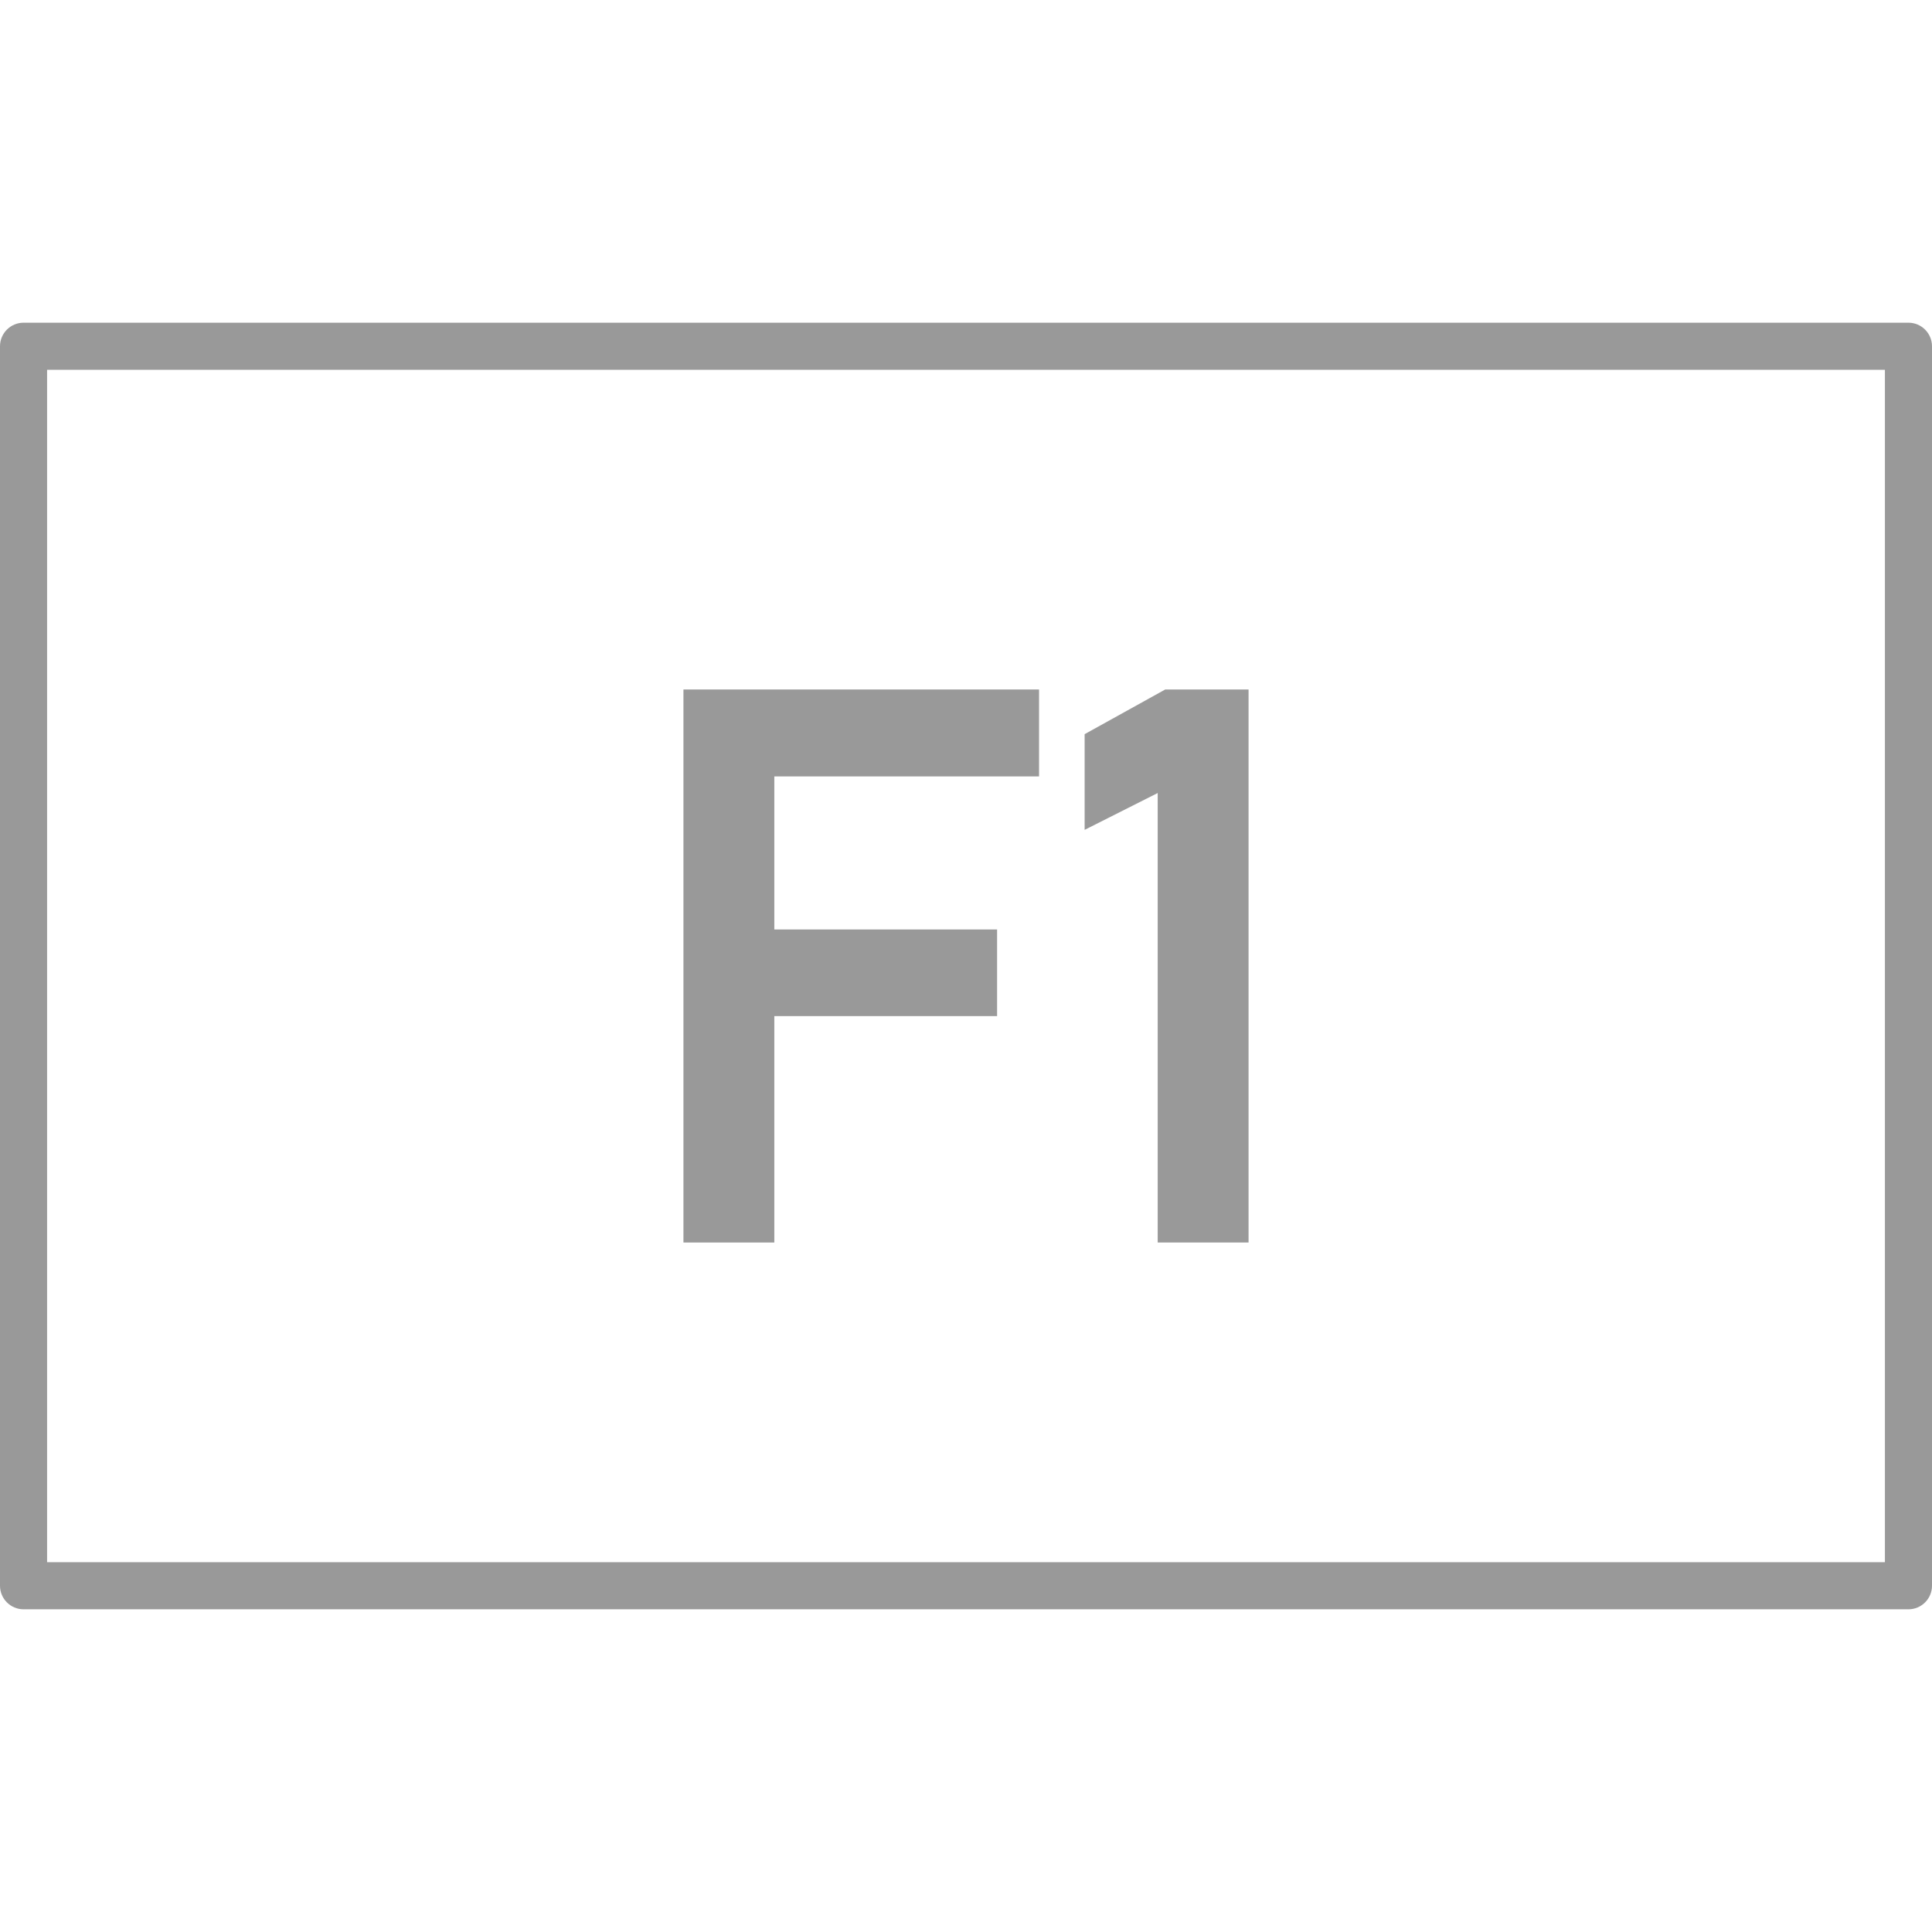 <?xml version="1.0" encoding="utf-8"?>
<!-- Generator: Adobe Illustrator 26.0.1, SVG Export Plug-In . SVG Version: 6.00 Build 0)  -->
<svg version="1.1" id="Layer_1" xmlns="http://www.w3.org/2000/svg" xmlns:xlink="http://www.w3.org/1999/xlink" x="0px" y="0px"
	 viewBox="0 0 64 64" style="enable-background:new 0 0 64 64;" xml:space="preserve">
<style type="text/css">
	.st0{fill:#999999;}
</style>
<g>
	<g>
		<path class="st0" d="M63.22,53.31H0.78C0.35,53.31,0,52.96,0,52.53V11.47c0-0.43,0.35-0.78,0.78-0.78h62.44
			c0.43,0,0.78,0.35,0.78,0.78v41.06C64,52.96,63.65,53.31,63.22,53.31z M1.56,51.75h60.88v-39.5H1.56V51.75z"/>
	</g>
	<g>
		<g>
			<polygon class="st0" points="23.9,22.84 22.64,22.84 22.64,41.16 25.65,41.16 25.65,33.66 33.03,33.66 33.03,30.79 25.65,30.79 
				25.65,25.72 34.42,25.72 34.42,22.84 25.65,22.84 			"/>
		</g>
		<g>
			<polygon class="st0" points="35.93,24.32 35.93,27.49 38.35,26.27 38.35,41.16 41.36,41.16 41.36,22.84 38.6,22.84 			"/>
		</g>
	</g>
</g>
</svg>
